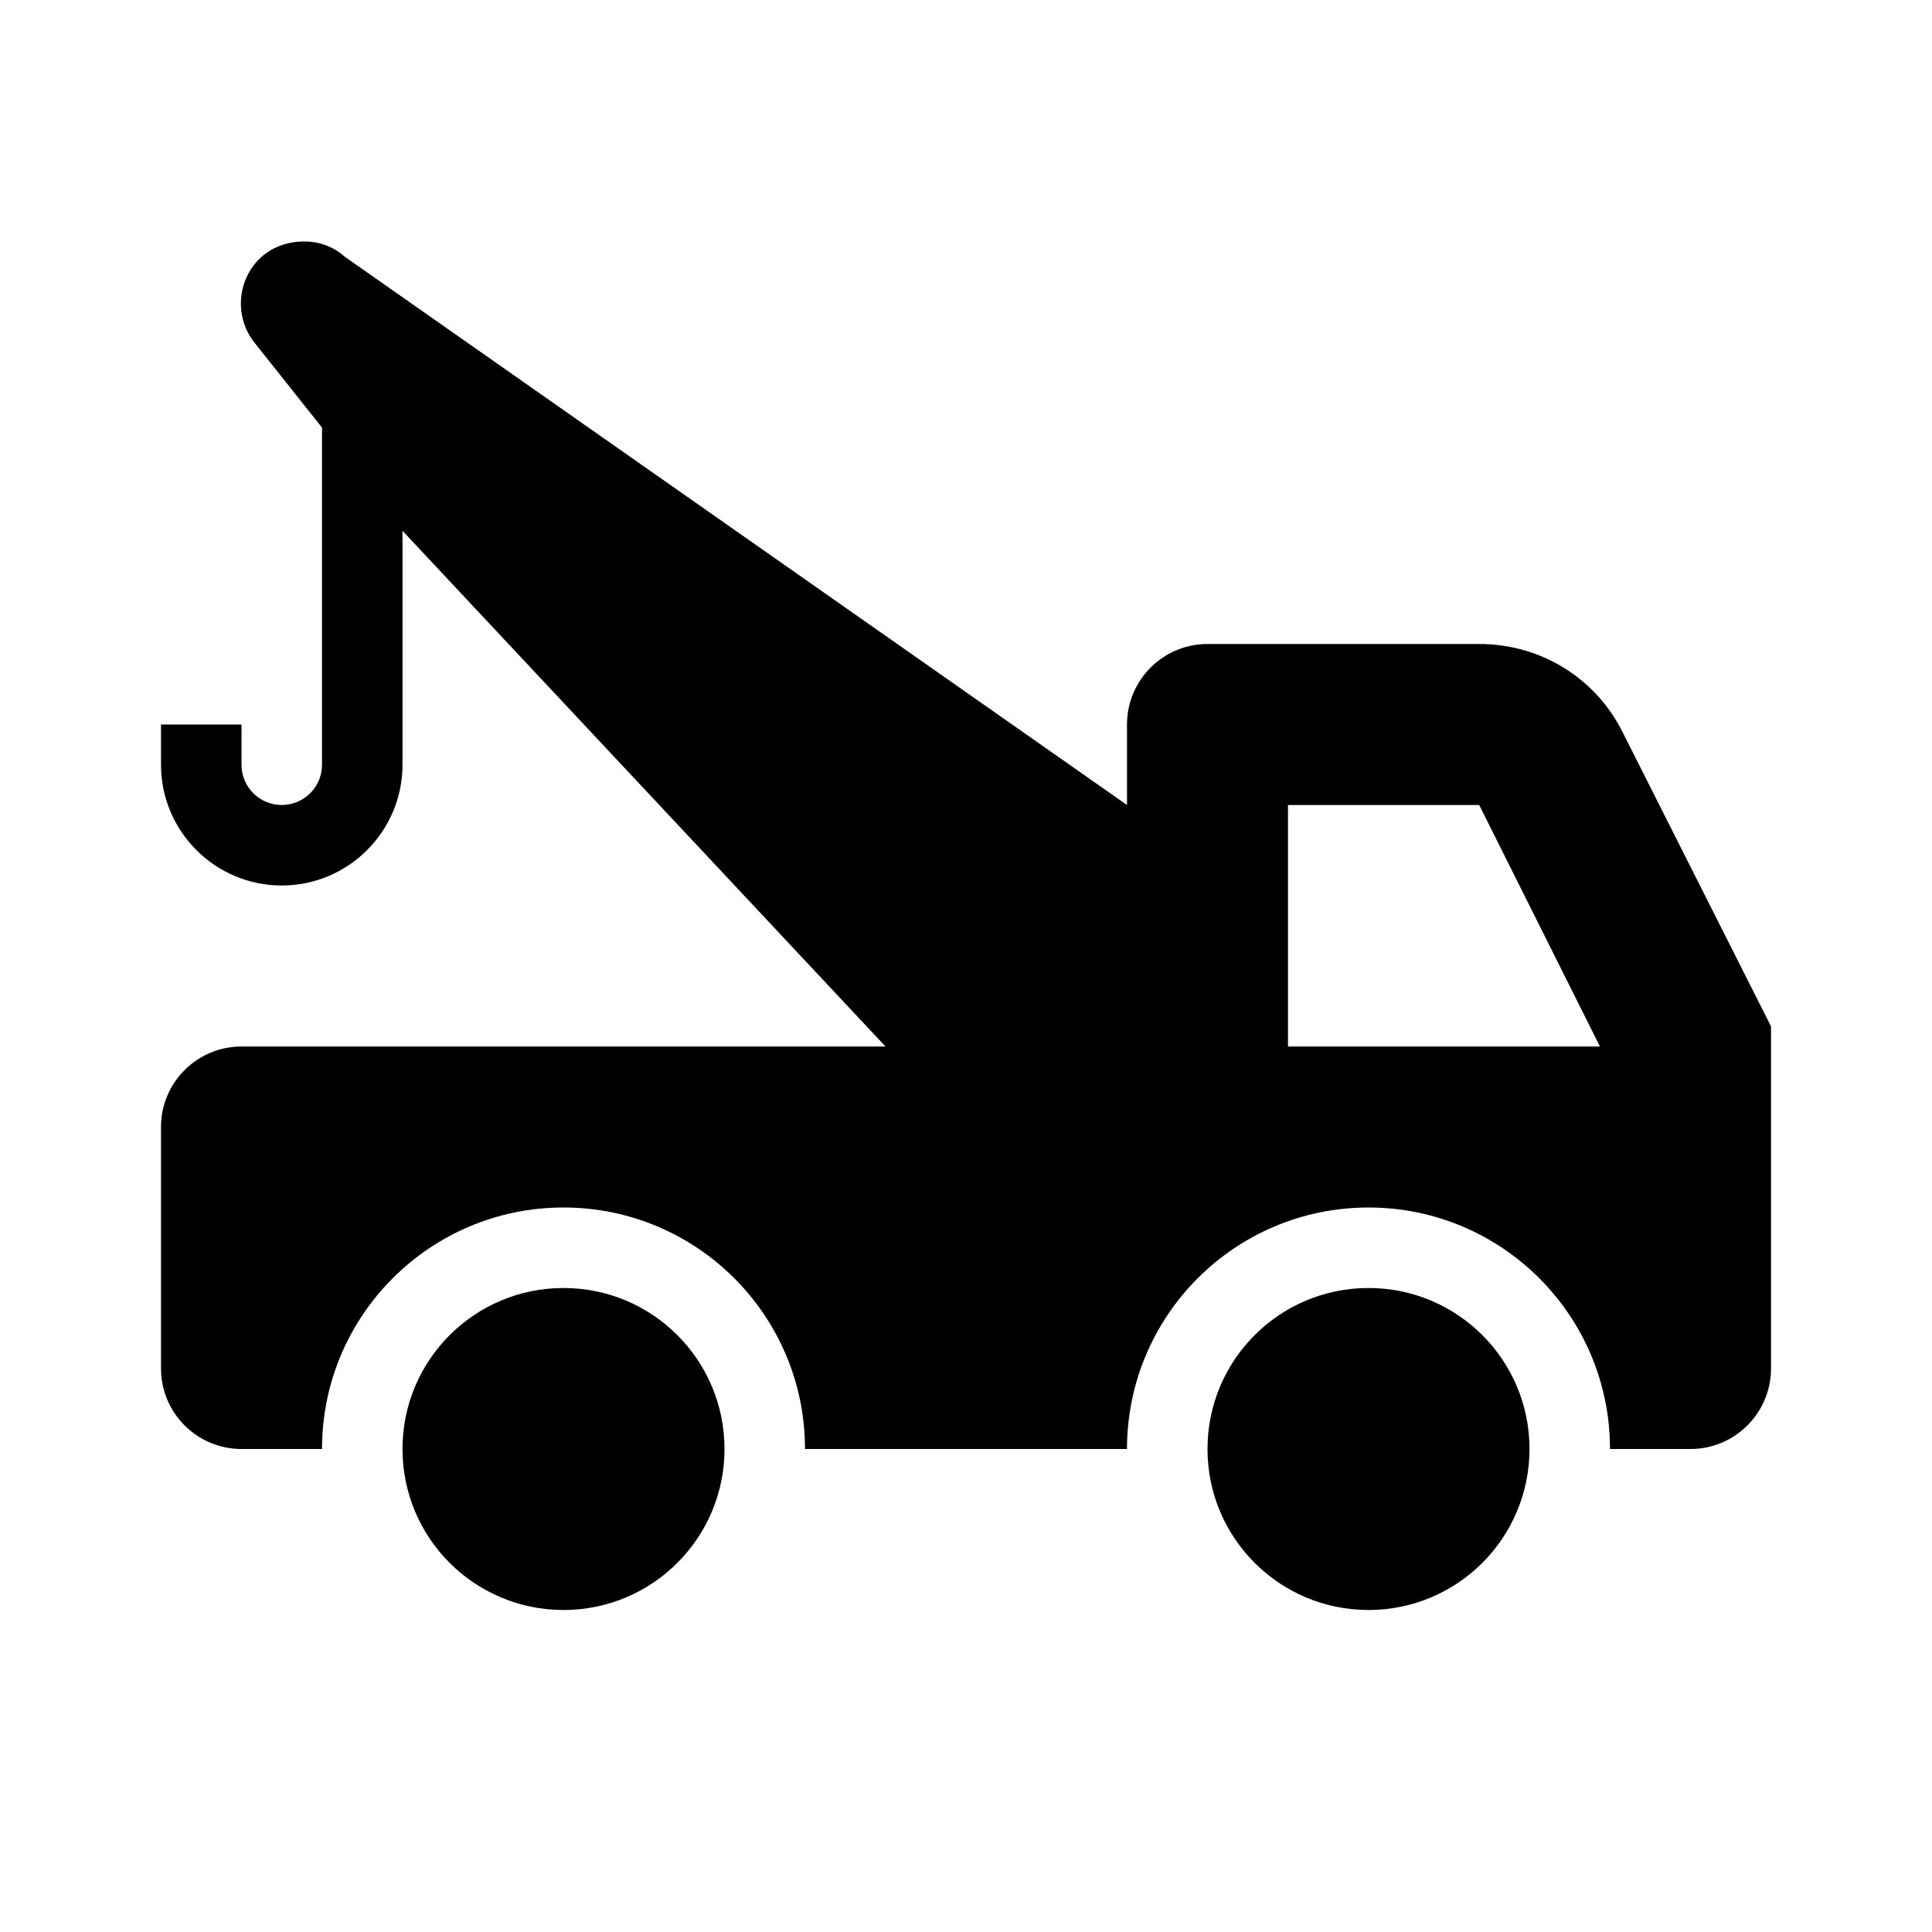 <?xml version="1.0"?>
<svg xmlns="http://www.w3.org/2000/svg" viewBox="0 0 24 24">
    <path d="M 3.75 3 C 3.559 3.006 3.364 3.074 3.219 3.219 C 2.943 3.495 2.916 3.942 3.156 4.25 L 4 5.312 L 4 9.5 C 4 9.776 3.776 10 3.5 10 C 3.224 10 3 9.776 3 9.5 L 3 9 L 2 9 L 2 9.5 C 2 10.327 2.673 11 3.5 11 C 4.327 11 5 10.327 5 9.5 L 5 6.594 L 11 13 L 3 13 C 2.448 13 2 13.448 2 14 L 2 17 C 2 17.552 2.448 18 3 18 L 4 18 C 4 16.343 5.343 15 7 15 C 8.657 15 10 16.343 10 18 L 14 18 C 14 16.343 15.343 15 17 15 C 18.657 15 20 16.343 20 18 L 21 18 C 21.552 18 22 17.552 22 17 L 22 12.75 L 20.156 9.094 C 19.817 8.416 19.133 8 18.375 8 L 15 8 C 14.448 8 14 8.448 14 9 L 14 10 L 4.281 3.188 C 4.128 3.051 3.941 2.994 3.75 3 z M 16 10 L 18.375 10 L 19.875 13 L 16 13 L 16 10 z M 7 16 C 5.895 16 5 16.895 5 18 C 5 19.105 5.895 20 7 20 C 8.105 20 9 19.105 9 18 C 9 16.895 8.105 16 7 16 z M 17 16 C 15.895 16 15 16.895 15 18 C 15 19.105 15.895 20 17 20 C 18.105 20 19 19.105 19 18 C 19 16.895 18.105 16 17 16 z"/>
</svg>
